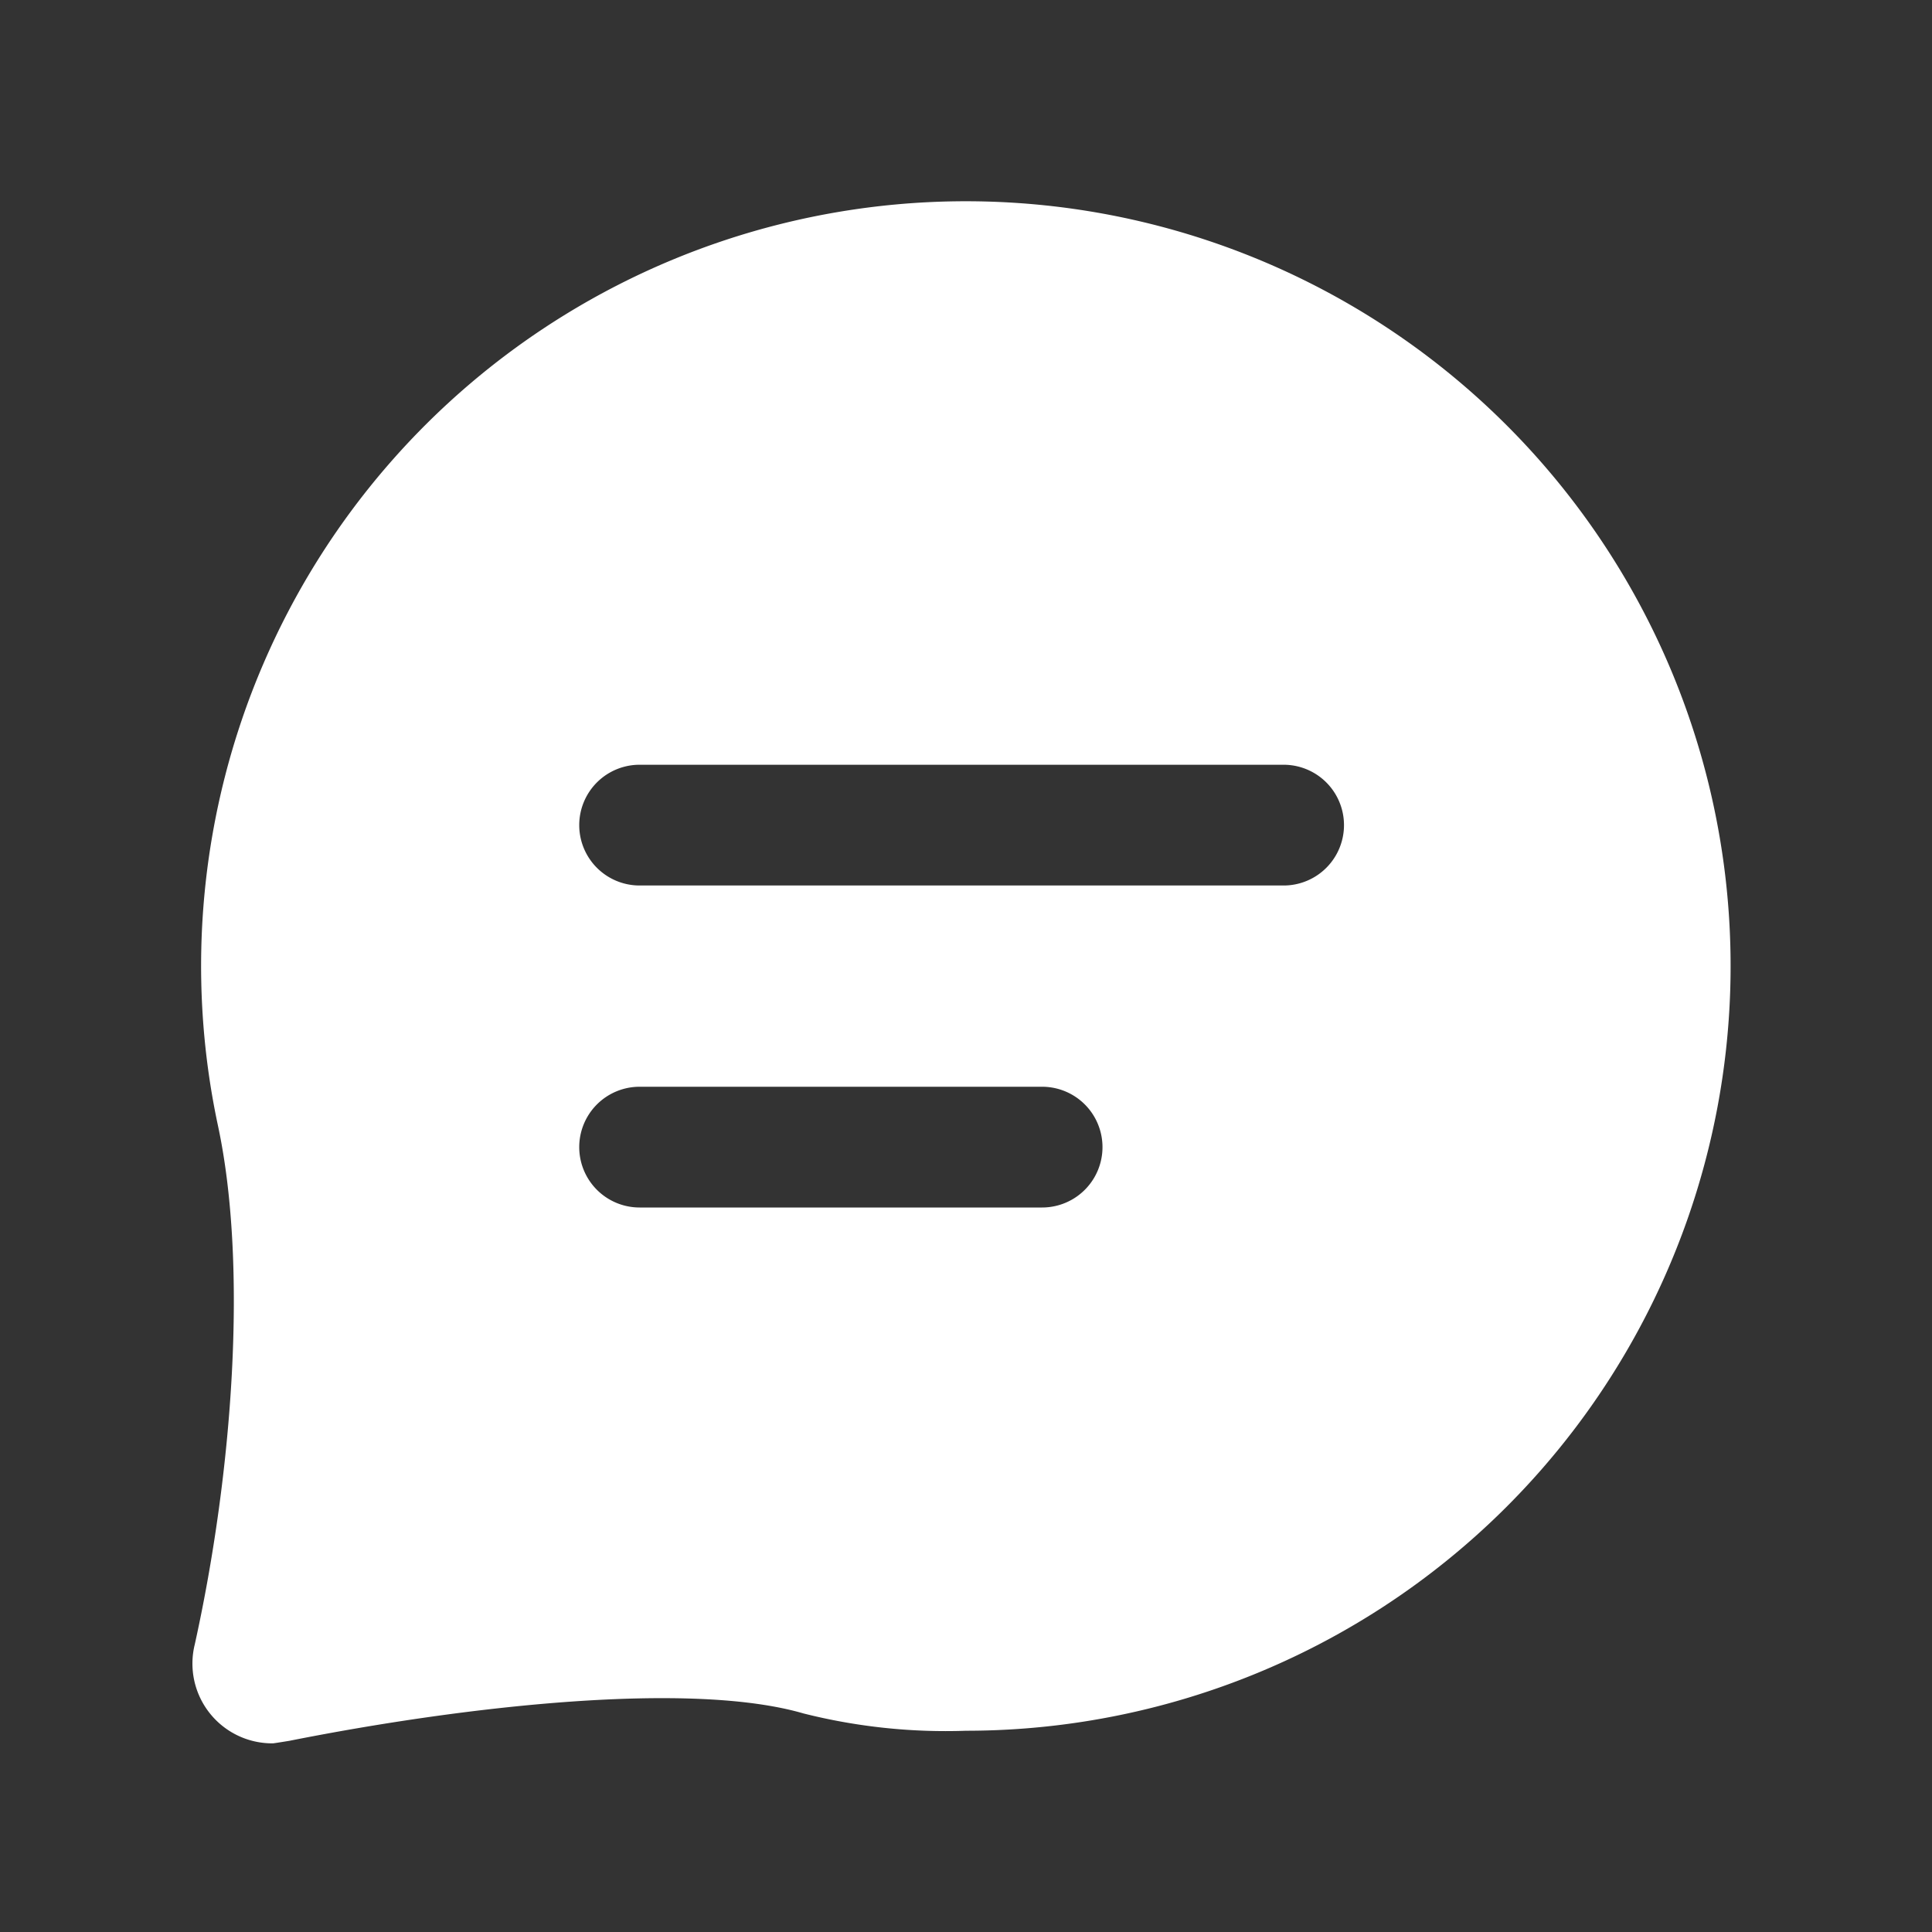 <?xml version="1.0" standalone="no"?><!DOCTYPE svg PUBLIC "-//W3C//DTD SVG 1.1//EN" "http://www.w3.org/Graphics/SVG/1.1/DTD/svg11.dtd"><svg t="1547609510338" class="icon" style="" viewBox="0 0 1024 1024" version="1.1" xmlns="http://www.w3.org/2000/svg" p-id="20719" xmlns:xlink="http://www.w3.org/1999/xlink" width="200" height="200"><rect x="0" y="0" width="1024" height="1024" fill="#333333" stroke="none"/><defs><style type="text/css">@font-face { font-family: uc-nexus-iconfont; src: url("chrome-extension://pogijhnlcfmcppgimcaccdkmbedjkmhi/res/font_9qmmi8b8jsxxbt9.woff") format("woff"), url("chrome-extension://pogijhnlcfmcppgimcaccdkmbedjkmhi/res/font_9qmmi8b8jsxxbt9.ttf") format("truetype"); }
</style></defs><path d="M512 917.333a308.459 308.459 0 0 1-86.059-9.152c-59.349-17.301-177.642-4.373-272.576 14.486 0 0-8.192 1.344-8.704 1.344a42.283 42.283 0 0 1-41.408-52.523c20.246-91.733 28.054-200.747 12.331-274.581A405.333 405.333 0 1 1 512 917.333zM339.008 640h213.333a32 32 0 1 0 0-64H339.008a32 32 0 0 0 0 64z m341.333-234.667H339.008a32 32 0 0 0 0 64h341.333a32 32 0 1 0 0-64z" fill="#ffffff" p-id="20720"></path></svg>
